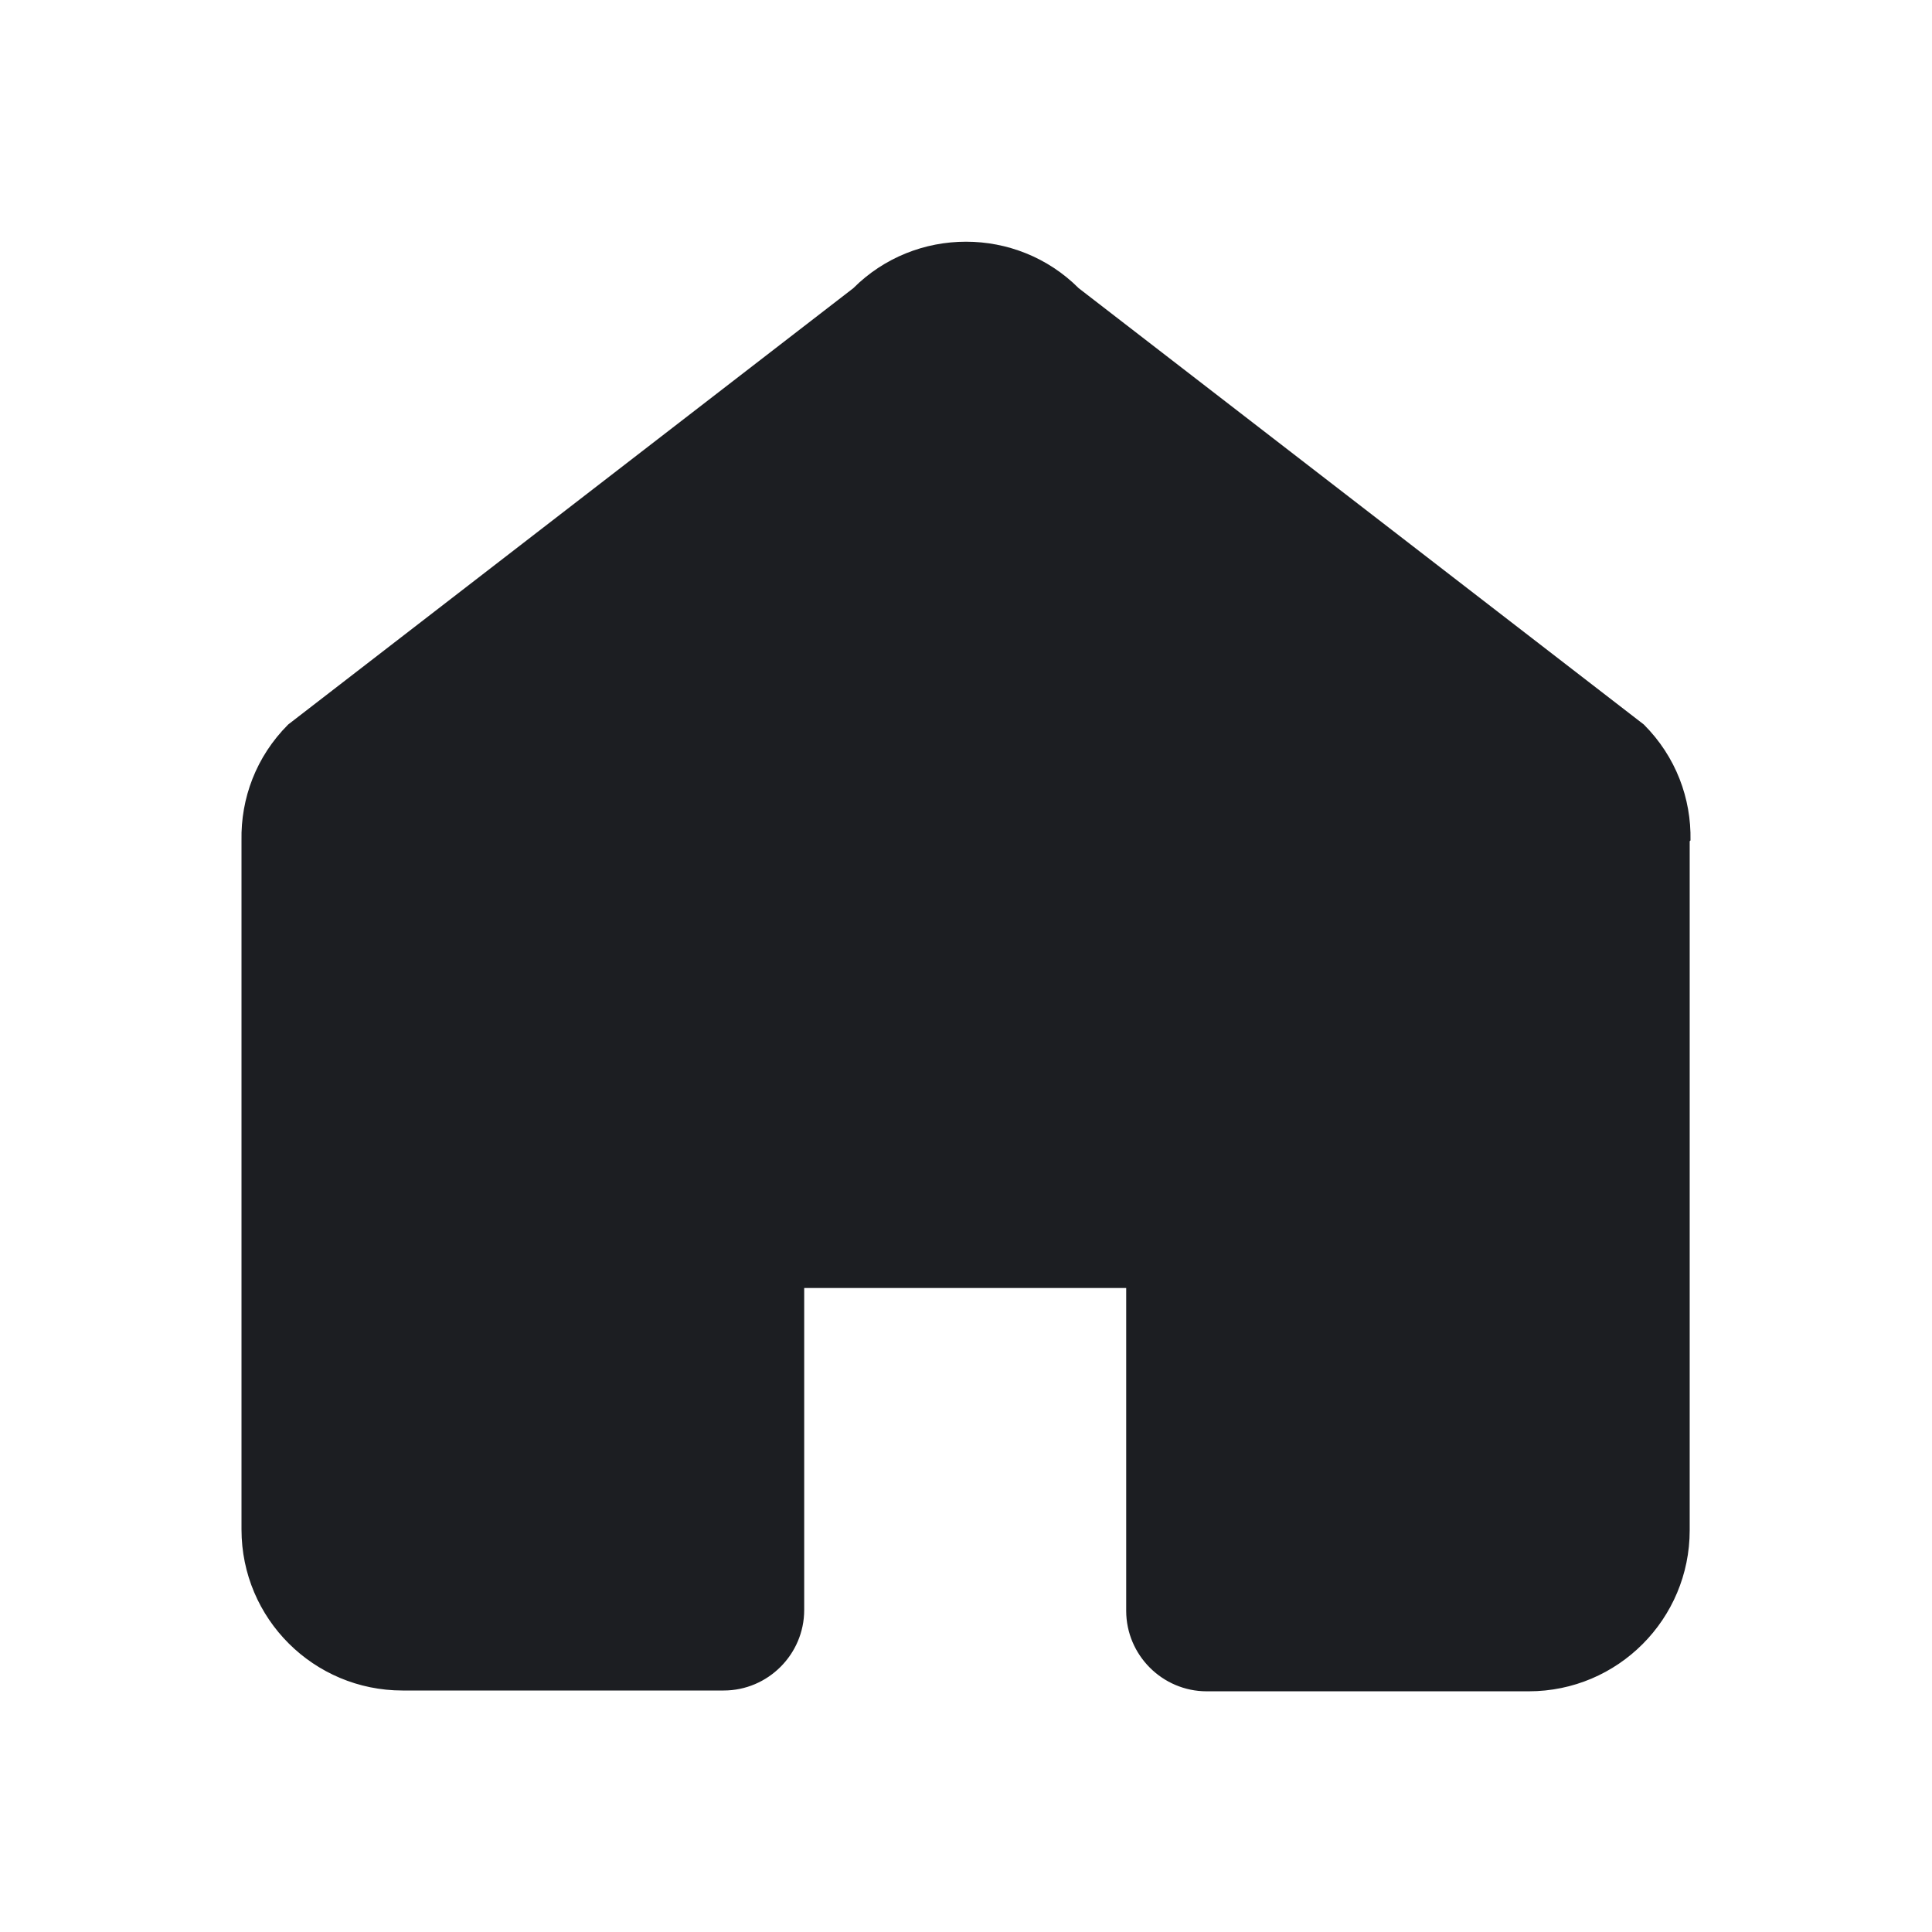 <svg width="72" height="72" viewBox="0 0 72 72" fill="none" xmlns="http://www.w3.org/2000/svg">
<g clip-path="url(#clip0_685_2379)">
<path d="M63 31.32C63.03 29.76 62.46 28.2 61.26 27L40.2 10.74C37.89 8.43 34.11 8.43 31.8 10.74L10.74 27C9.54 28.2 8.97 29.76 9 31.32C9 31.35 9 57 9 57C9 60.33 11.7 63 15 63H26.97C28.62 63 29.97 61.65 29.97 60V48H41.97V60.03C41.97 61.68 43.32 63.03 44.97 63.03H56.97C60.3 63.03 62.97 60.33 62.97 57.03C62.97 57.03 62.97 31.38 62.97 31.35L63 31.32Z" fill="#1C1E22"/>
</g>
<defs>
<clipPath id="clip0_685_2379">
<rect width="72" height="72" fill="white"/>
</clipPath>
</defs>
</svg>
